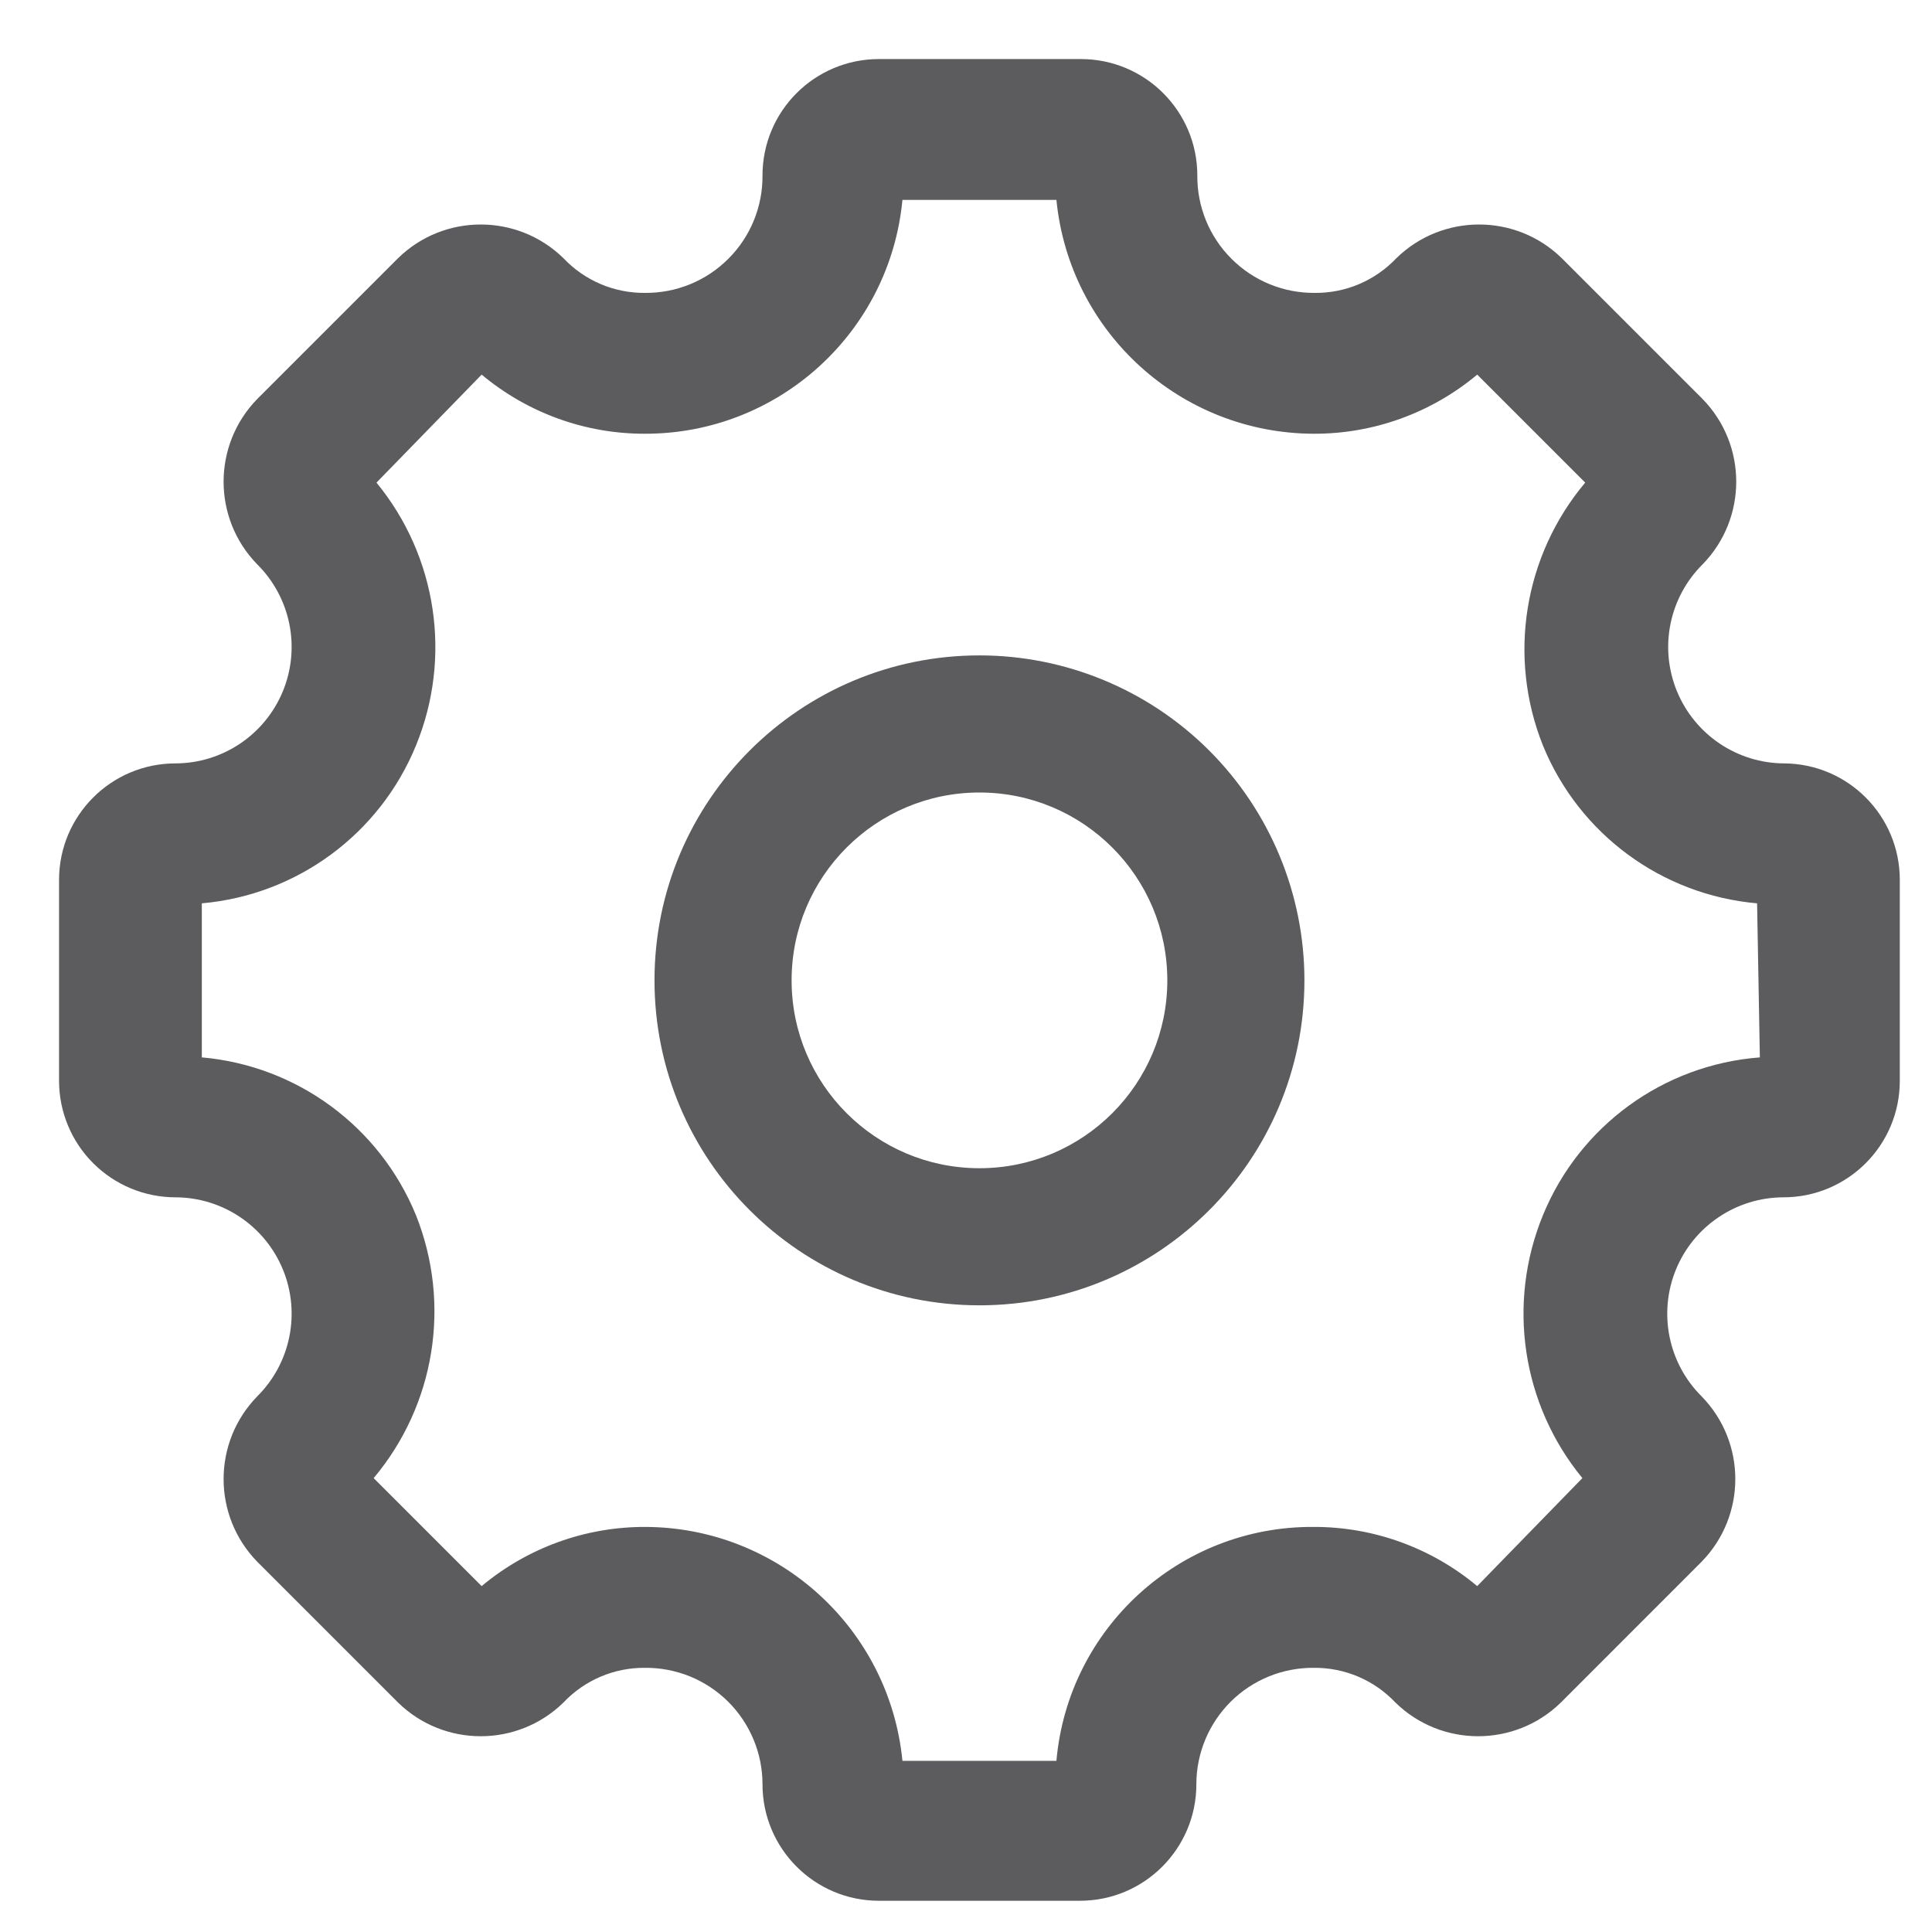<svg width="30" height="30" viewBox="0 0 30 30" fill="none" xmlns="http://www.w3.org/2000/svg">
<path fill-rule="evenodd" clip-rule="evenodd" d="M26.039 10.732C26.317 11.409 26.975 11.852 27.707 11.854C28.7 11.862 29.5 12.669 29.5 13.662V16.783C29.5 17.782 28.691 18.592 27.692 18.592C26.96 18.594 26.302 19.037 26.024 19.713C25.747 20.39 25.904 21.168 26.423 21.683C27.12 22.397 27.12 23.536 26.423 24.25L24.236 26.438C23.522 27.134 22.383 27.134 21.669 26.438C21.34 26.089 20.88 25.893 20.4 25.898C19.918 25.894 19.454 26.083 19.112 26.422C18.77 26.762 18.577 27.224 18.577 27.706C18.577 28.705 17.768 29.515 16.769 29.515H13.648C12.649 29.515 11.84 28.705 11.84 27.706C11.84 27.224 11.647 26.762 11.305 26.422C10.963 26.083 10.499 25.894 10.017 25.898C9.537 25.893 9.077 26.089 8.748 26.438C8.034 27.134 6.895 27.134 6.182 26.438L3.994 24.25C3.298 23.536 3.298 22.397 3.994 21.683C4.513 21.168 4.671 20.39 4.393 19.713C4.115 19.037 3.457 18.594 2.725 18.592C2.246 18.592 1.786 18.401 1.447 18.062C1.108 17.723 0.917 17.263 0.917 16.783V13.662C0.917 12.664 1.727 11.854 2.725 11.854C3.457 11.852 4.115 11.409 4.393 10.732C4.671 10.056 4.513 9.278 3.994 8.763C3.298 8.049 3.298 6.91 3.994 6.196L6.182 4.008C6.895 3.312 8.034 3.312 8.748 4.008C9.077 4.357 9.537 4.553 10.017 4.548C10.502 4.552 10.968 4.361 11.31 4.018C11.653 3.676 11.844 3.21 11.84 2.725C11.84 1.726 12.649 0.917 13.648 0.917H16.784C17.782 0.917 18.592 1.726 18.592 2.725C18.588 3.21 18.779 3.676 19.122 4.018C19.464 4.361 19.93 4.552 20.415 4.548C20.895 4.553 21.354 4.357 21.684 4.008C22.397 3.312 23.537 3.312 24.25 4.008L26.438 6.196C27.134 6.91 27.134 8.049 26.438 8.763C25.919 9.278 25.761 10.056 26.039 10.732ZM23.959 18.869C24.528 17.481 25.831 16.533 27.327 16.419L27.284 14.027C25.804 13.897 24.521 12.952 23.959 11.577C23.408 10.199 23.66 8.63 24.615 7.494L22.938 5.817C22.227 6.412 21.328 6.738 20.4 6.735C18.334 6.73 16.607 5.161 16.404 3.104H14.013C13.817 5.164 12.086 6.737 10.017 6.735C9.089 6.738 8.191 6.412 7.479 5.817L5.846 7.494C6.786 8.639 7.021 10.207 6.459 11.577C5.896 12.952 4.613 13.897 3.134 14.027V16.419C4.613 16.549 5.896 17.494 6.459 18.869C7.009 20.247 6.757 21.816 5.802 22.952L7.479 24.629C8.191 24.034 9.089 23.708 10.017 23.71C12.084 23.715 13.811 25.285 14.013 27.342H16.404C16.587 25.275 18.326 23.695 20.4 23.71C21.328 23.708 22.227 24.034 22.938 24.629L24.571 22.952C23.631 21.807 23.396 20.239 23.959 18.869Z" fill="#5C5C5F"/>
<path fill-rule="evenodd" clip-rule="evenodd" d="M10.163 15.223C10.163 12.436 12.422 10.177 15.209 10.177C16.547 10.177 17.831 10.709 18.777 11.655C19.723 12.601 20.255 13.885 20.255 15.223C20.255 18.01 17.996 20.269 15.209 20.269C12.422 20.269 10.163 18.01 10.163 15.223ZM12.292 15.223C12.292 16.834 13.598 18.14 15.209 18.14C16.82 18.14 18.126 16.834 18.126 15.223C18.126 13.612 16.82 12.306 15.209 12.306C13.598 12.306 12.292 13.612 12.292 15.223Z" fill="#5C5C5F"/>
</svg>
